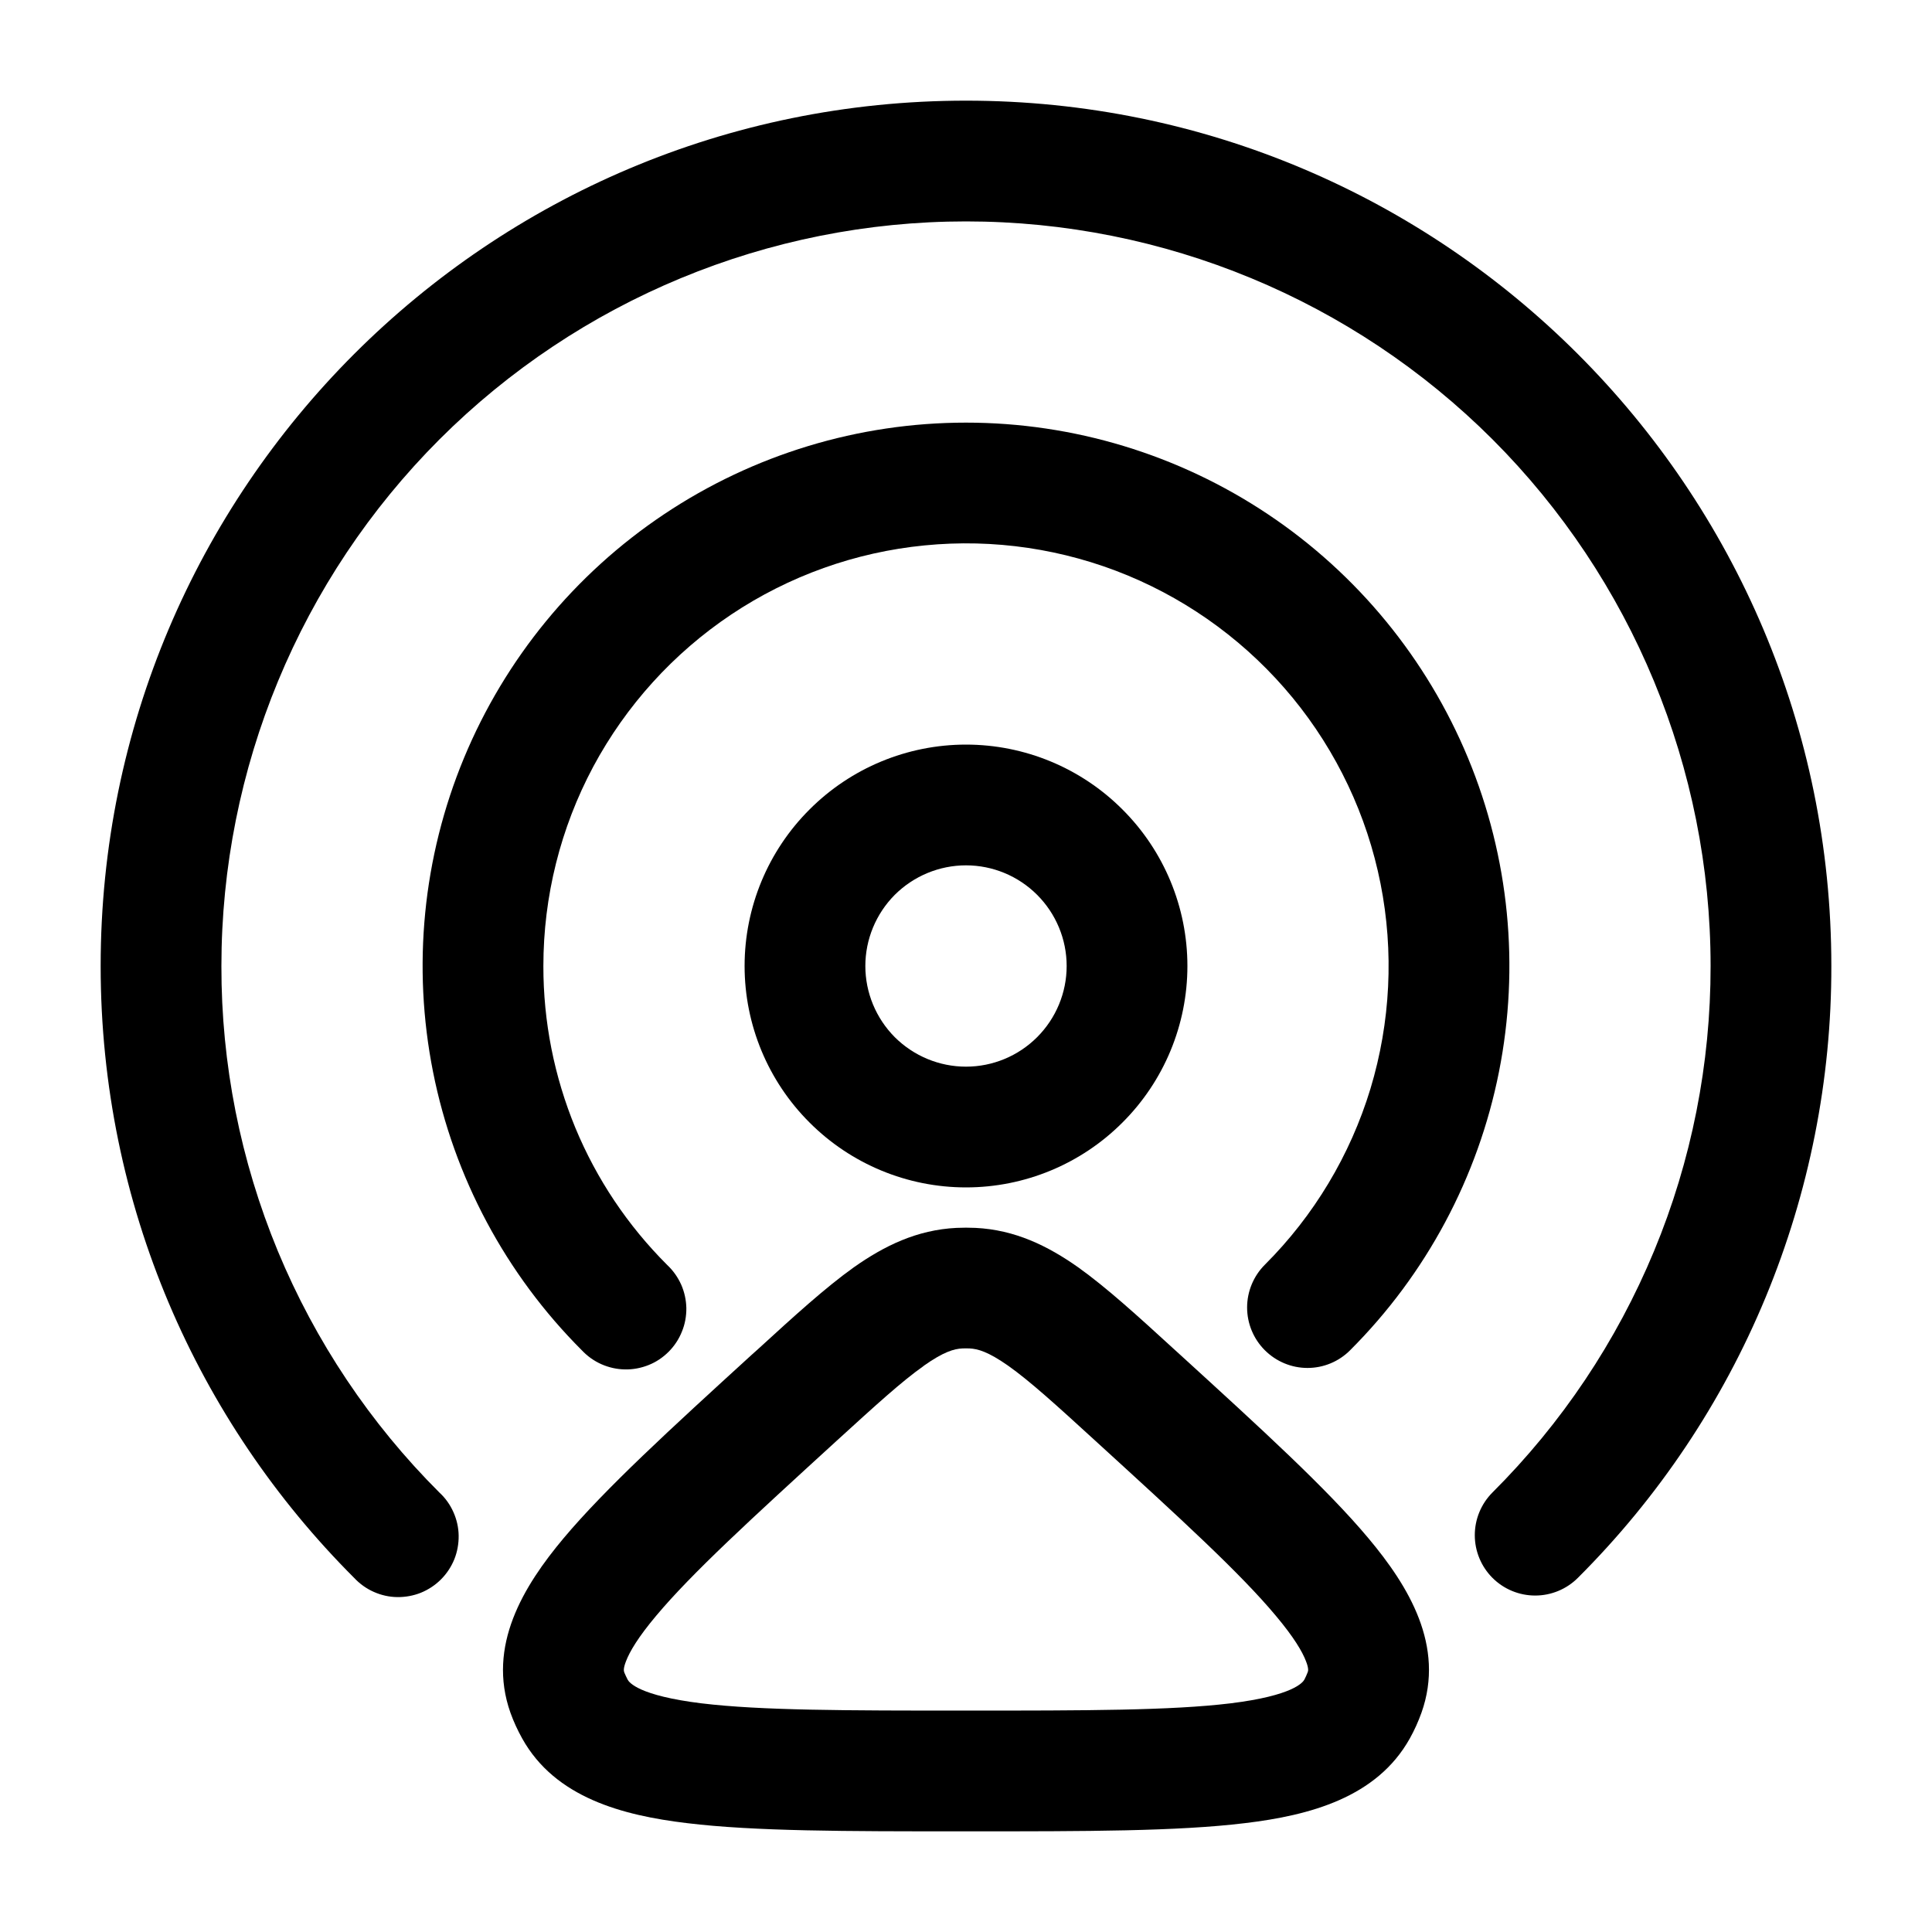 <svg width="20" height="20" viewBox="0 0 20 20" fill="none" xmlns="http://www.w3.org/2000/svg">
<path d="M2.292 10C2.292 7.956 3.104 5.995 4.549 4.549C5.995 3.104 7.956 2.292 10 2.292C12.044 2.292 14.005 3.104 15.451 4.549C16.896 5.995 17.708 7.956 17.708 10C17.709 11.012 17.511 12.015 17.123 12.95C16.735 13.886 16.167 14.735 15.45 15.45C15.333 15.567 15.267 15.726 15.267 15.892C15.267 16.058 15.333 16.217 15.45 16.334C15.567 16.451 15.726 16.517 15.892 16.517C16.058 16.517 16.217 16.451 16.334 16.334C17.167 15.503 17.828 14.516 18.278 13.429C18.728 12.342 18.96 11.177 18.958 10C18.958 5.052 14.947 1.042 10 1.042C5.052 1.042 1.042 5.052 1.042 10C1.042 12.473 2.045 14.714 3.666 16.334C3.723 16.395 3.792 16.445 3.869 16.479C3.945 16.513 4.028 16.532 4.112 16.533C4.196 16.534 4.279 16.519 4.357 16.488C4.435 16.456 4.506 16.409 4.565 16.35C4.624 16.291 4.671 16.22 4.703 16.142C4.734 16.064 4.749 15.981 4.748 15.897C4.747 15.813 4.728 15.73 4.694 15.654C4.66 15.577 4.611 15.508 4.549 15.451C3.832 14.736 3.264 13.886 2.876 12.951C2.489 12.015 2.29 11.012 2.292 10Z" fill="black"/>
<path d="M5.625 10C5.625 9.28 5.802 8.572 6.141 7.937C6.481 7.303 6.971 6.762 7.569 6.362C8.167 5.962 8.855 5.716 9.571 5.646C10.287 5.575 11.009 5.682 11.674 5.957C12.339 6.233 12.925 6.668 13.382 7.224C13.838 7.78 14.151 8.44 14.291 9.146C14.431 9.852 14.395 10.581 14.187 11.27C13.978 11.958 13.602 12.585 13.093 13.093C12.976 13.21 12.91 13.37 12.91 13.535C12.91 13.701 12.976 13.86 13.093 13.977C13.211 14.095 13.37 14.161 13.535 14.161C13.701 14.161 13.86 14.095 13.977 13.977C14.764 13.191 15.3 12.188 15.517 11.097C15.734 10.006 15.623 8.875 15.197 7.847C14.771 6.82 14.05 5.941 13.125 5.323C12.2 4.705 11.113 4.375 10 4.375C8.887 4.375 7.8 4.705 6.875 5.323C5.95 5.941 5.229 6.82 4.803 7.847C4.377 8.875 4.266 10.006 4.483 11.097C4.7 12.188 5.236 13.191 6.022 13.977C6.08 14.039 6.149 14.088 6.225 14.122C6.302 14.156 6.385 14.175 6.469 14.176C6.553 14.178 6.636 14.162 6.714 14.131C6.792 14.1 6.862 14.053 6.922 13.993C6.981 13.934 7.028 13.863 7.059 13.785C7.091 13.708 7.106 13.624 7.105 13.54C7.103 13.456 7.085 13.374 7.051 13.297C7.016 13.22 6.967 13.151 6.906 13.094C6.499 12.688 6.176 12.206 5.956 11.675C5.737 11.144 5.624 10.575 5.625 10Z" fill="black"/>
<path fill-rule="evenodd" clip-rule="evenodd" d="M7.708 10C7.708 9.392 7.95 8.809 8.38 8.38C8.809 7.95 9.392 7.708 10 7.708C10.608 7.708 11.191 7.95 11.62 8.38C12.05 8.809 12.292 9.392 12.292 10C12.292 10.608 12.05 11.191 11.62 11.62C11.191 12.05 10.608 12.292 10 12.292C9.392 12.292 8.809 12.05 8.38 11.62C7.95 11.191 7.708 10.608 7.708 10ZM10 8.958C9.724 8.958 9.459 9.068 9.263 9.263C9.068 9.459 8.958 9.724 8.958 10C8.958 10.276 9.068 10.541 9.263 10.737C9.459 10.932 9.724 11.042 10 11.042C10.276 11.042 10.541 10.932 10.736 10.737C10.932 10.541 11.042 10.276 11.042 10C11.042 9.724 10.932 9.459 10.736 9.263C10.541 9.068 10.276 8.958 10 8.958ZM11.161 13.119C10.846 12.897 10.508 12.731 10.098 12.711C10.033 12.708 9.967 12.708 9.902 12.711C9.492 12.731 9.154 12.897 8.839 13.119C8.546 13.328 8.222 13.623 7.846 13.967L7.779 14.027C6.942 14.791 6.265 15.41 5.834 15.924C5.42 16.418 5.039 17.038 5.284 17.73C5.317 17.822 5.358 17.911 5.406 17.997C5.747 18.609 6.443 18.793 7.112 18.873C7.81 18.958 8.762 18.958 9.953 18.958H10.047C11.238 18.958 12.19 18.958 12.888 18.873C13.557 18.793 14.252 18.609 14.594 17.997C14.642 17.911 14.682 17.822 14.715 17.73C14.961 17.038 14.58 16.418 14.166 15.924C13.735 15.409 13.057 14.791 12.22 14.027L12.154 13.967C11.778 13.623 11.454 13.328 11.161 13.119ZM9.562 14.139C9.77 13.992 9.878 13.963 9.962 13.959C9.987 13.958 10.012 13.958 10.037 13.959C10.121 13.963 10.229 13.992 10.438 14.139C10.661 14.297 10.928 14.539 11.339 14.915C12.224 15.723 12.838 16.284 13.208 16.727C13.392 16.946 13.482 17.097 13.52 17.198C13.551 17.277 13.541 17.302 13.537 17.31V17.311C13.527 17.337 13.516 17.362 13.503 17.387C13.487 17.416 13.388 17.553 12.737 17.633C12.124 17.707 11.248 17.708 10 17.708C8.752 17.708 7.876 17.707 7.263 17.633C6.612 17.553 6.513 17.417 6.497 17.387C6.484 17.362 6.473 17.337 6.462 17.312V17.31C6.459 17.302 6.449 17.277 6.48 17.198C6.518 17.097 6.608 16.946 6.792 16.727C7.162 16.285 7.777 15.723 8.661 14.915C9.072 14.54 9.339 14.297 9.562 14.14" fill="black"/>
</svg>
